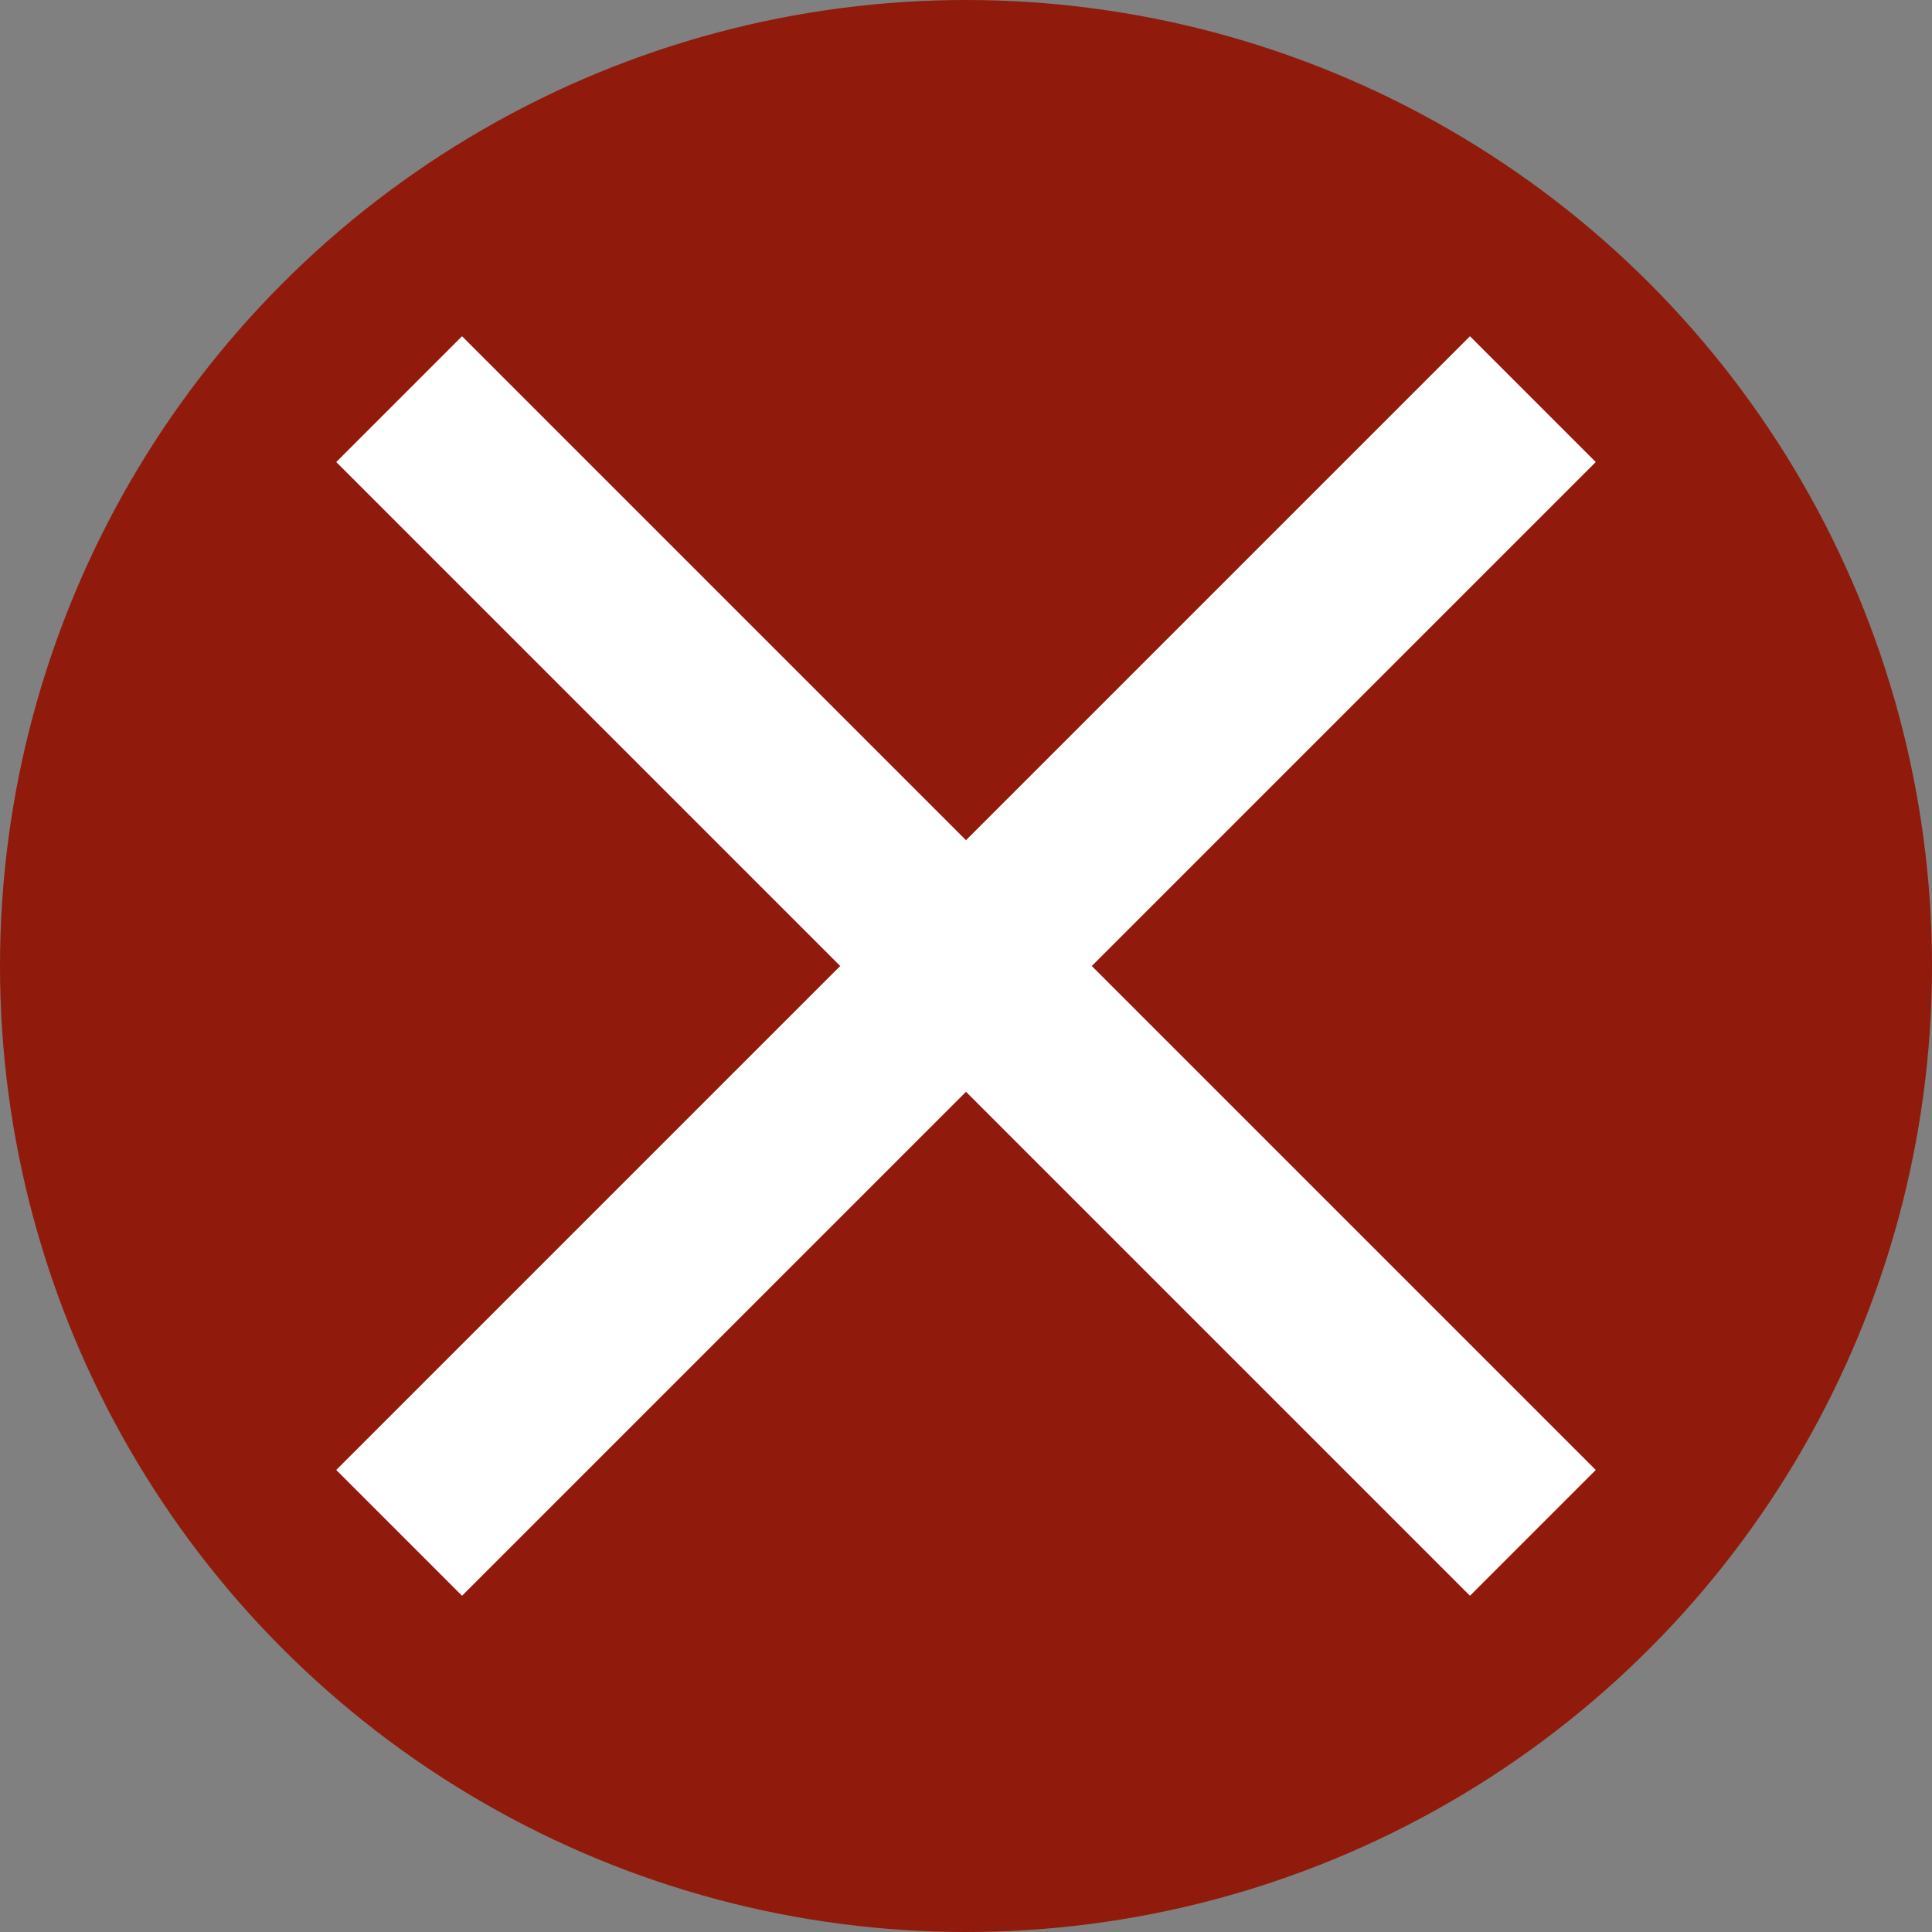 <svg xmlns="http://www.w3.org/2000/svg" viewBox="0 0 47 47"><rect x="0" y="0" width="47" height="47" fill="#808080" stroke="none"/><defs><style>.cls-1{fill:#901b0c;}.cls-2{fill:#fff;}</style></defs><title>Closecircle-red-48x48</title><g id="Lag_2" data-name="Lag 2"><g id="Closecircle"><circle class="cls-1" cx="23.5" cy="23.5" r="23.5"/><path class="cls-2" d="M38.82,11.24,35.76,8.18,23.5,20.44,11.24,8.18,8.18,11.24,20.44,23.5,8.18,35.76l3.06,3.06L23.5,26.56,35.76,38.82l3.06-3.06L26.56,23.5Z"/></g></g></svg>